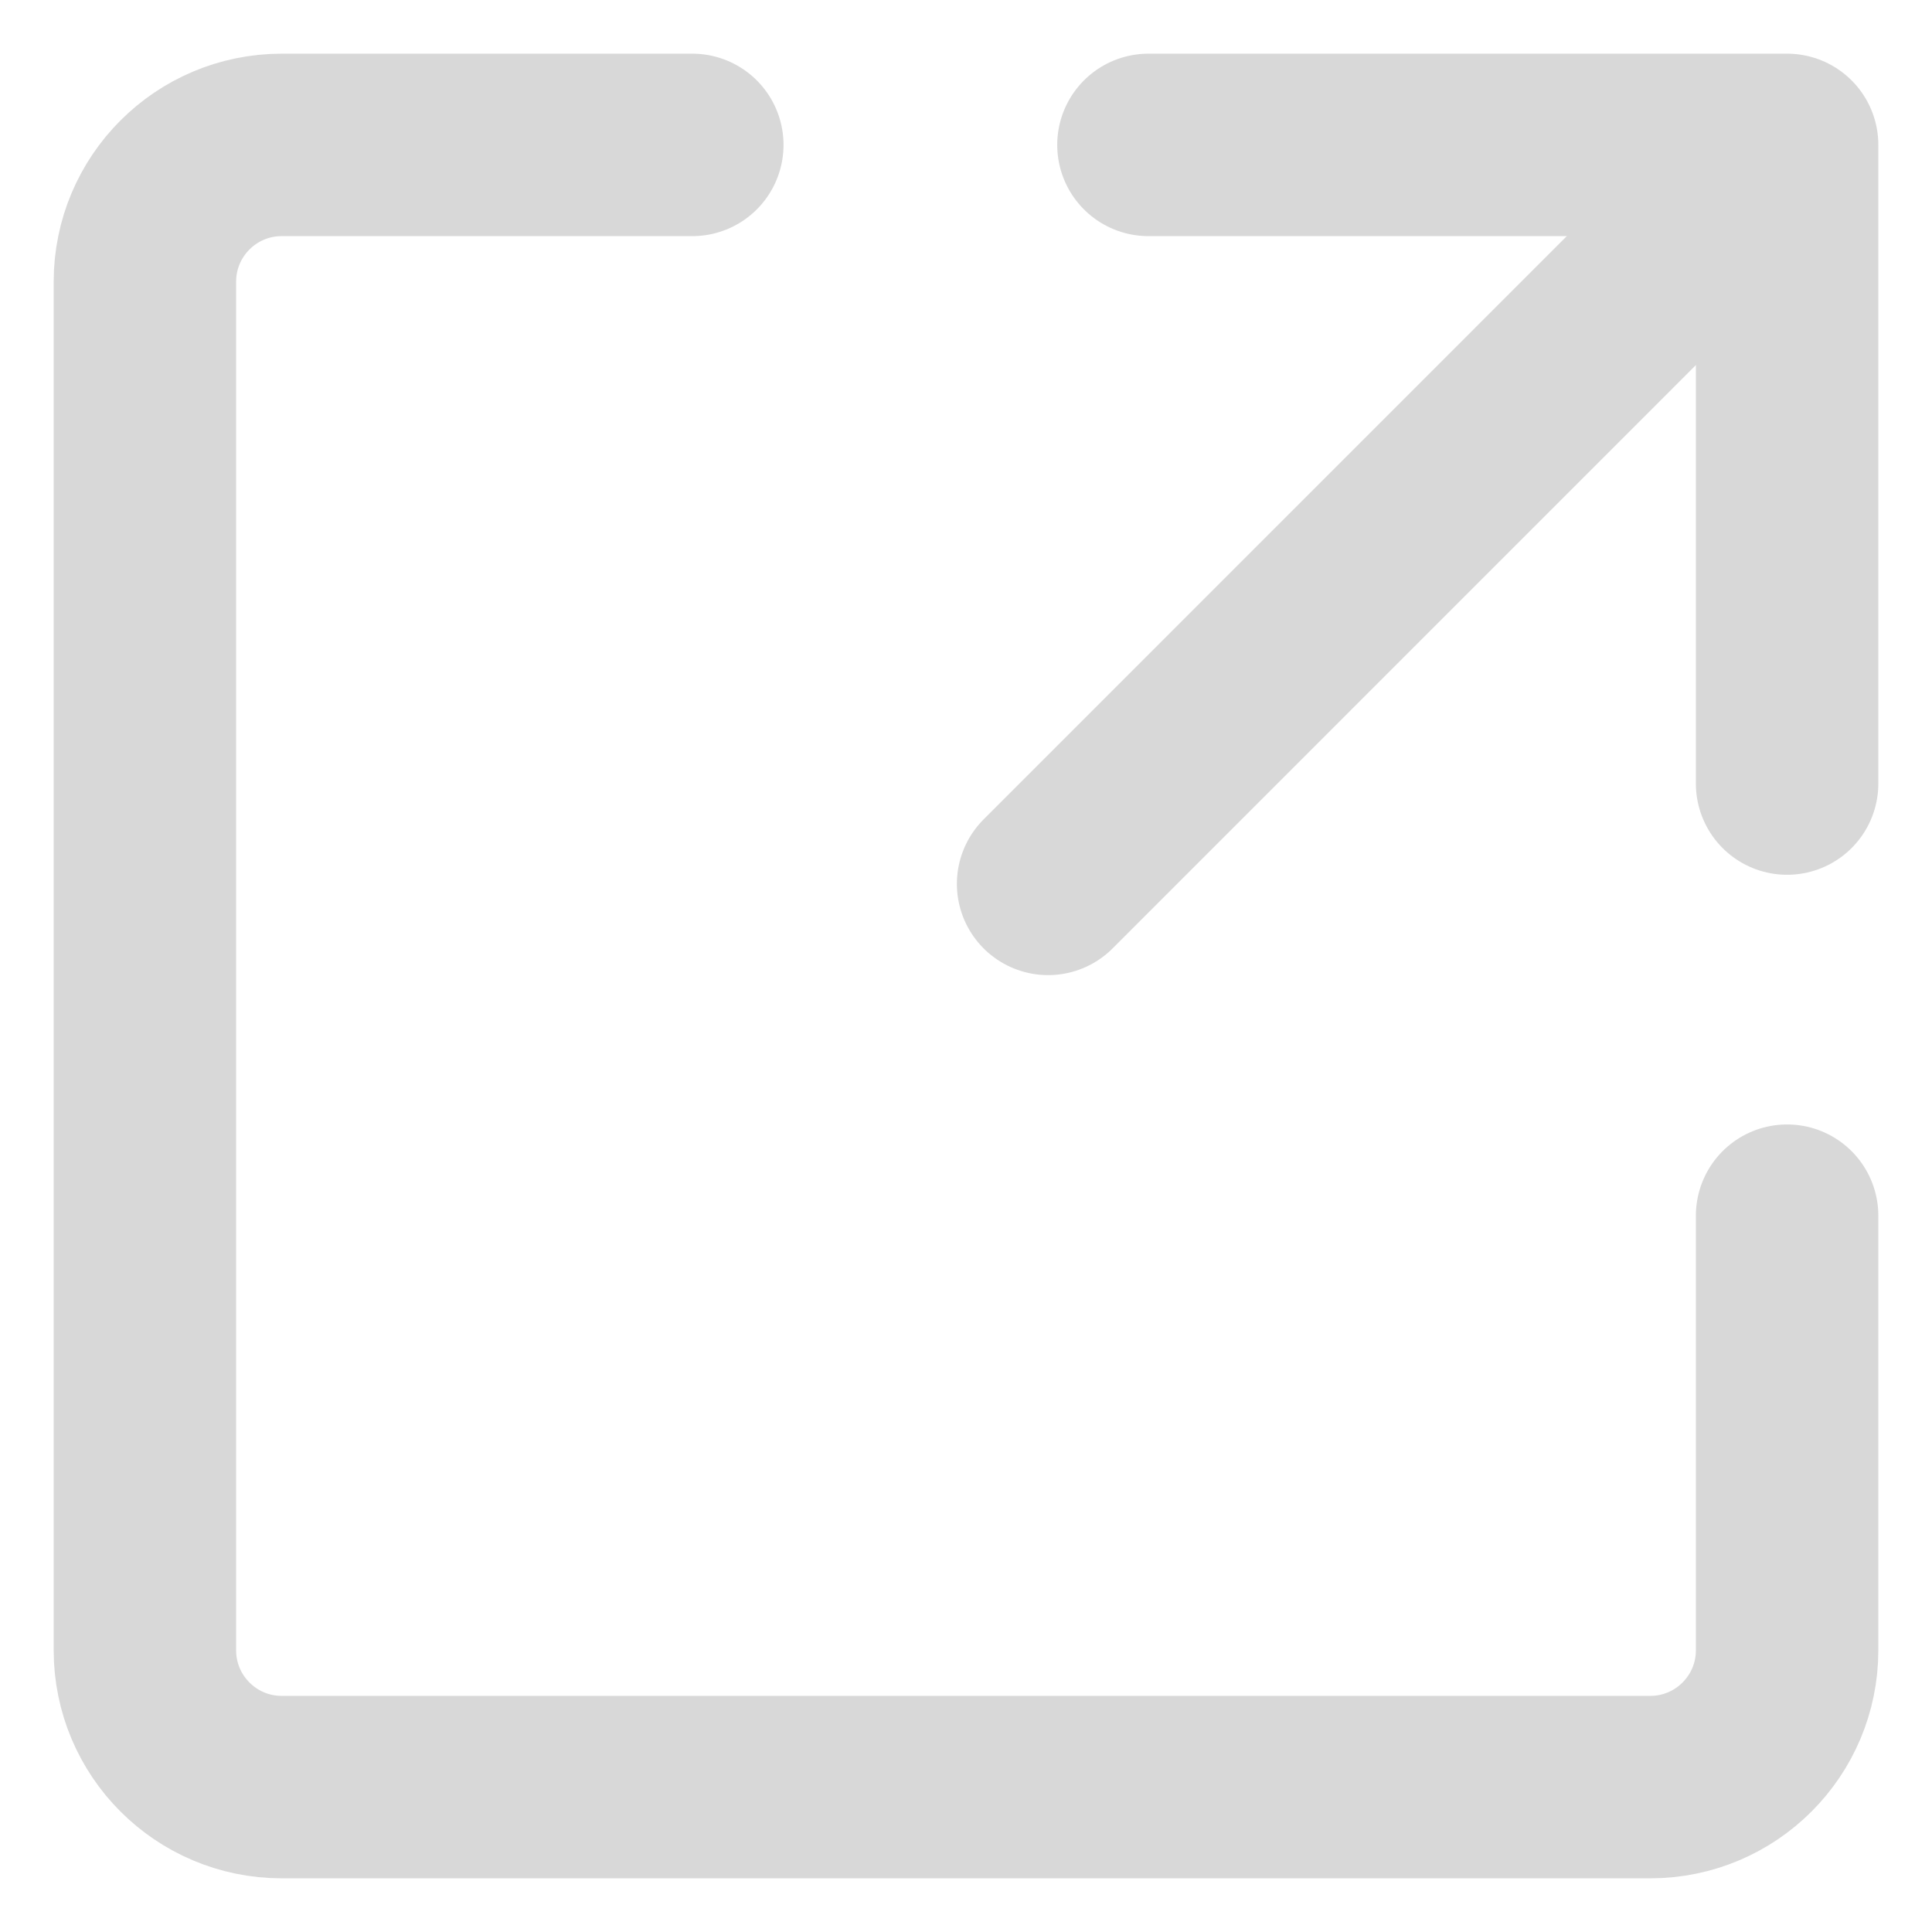 <svg width="30" height="30" viewBox="0 0 30 30" fill="none" xmlns="http://www.w3.org/2000/svg">
<path d="M17.833 2.25H27.75V12.167" stroke="#D8D8D8" stroke-width="2.833" stroke-linecap="round" stroke-linejoin="round"/>
<path d="M27.75 18.877V25.625C27.75 26.799 26.799 27.75 25.625 27.75H4.375C3.201 27.75 2.25 26.799 2.25 25.625V4.375C2.25 3.201 3.201 2.25 4.375 2.25H10.75" stroke="#D8D8D8" stroke-width="2.833" stroke-linecap="round" stroke-linejoin="round"/>
<path d="M16.275 13.725L27.112 2.887" stroke="#D8D8D8" stroke-width="2.833" stroke-linecap="round" stroke-linejoin="round"/>
</svg>
